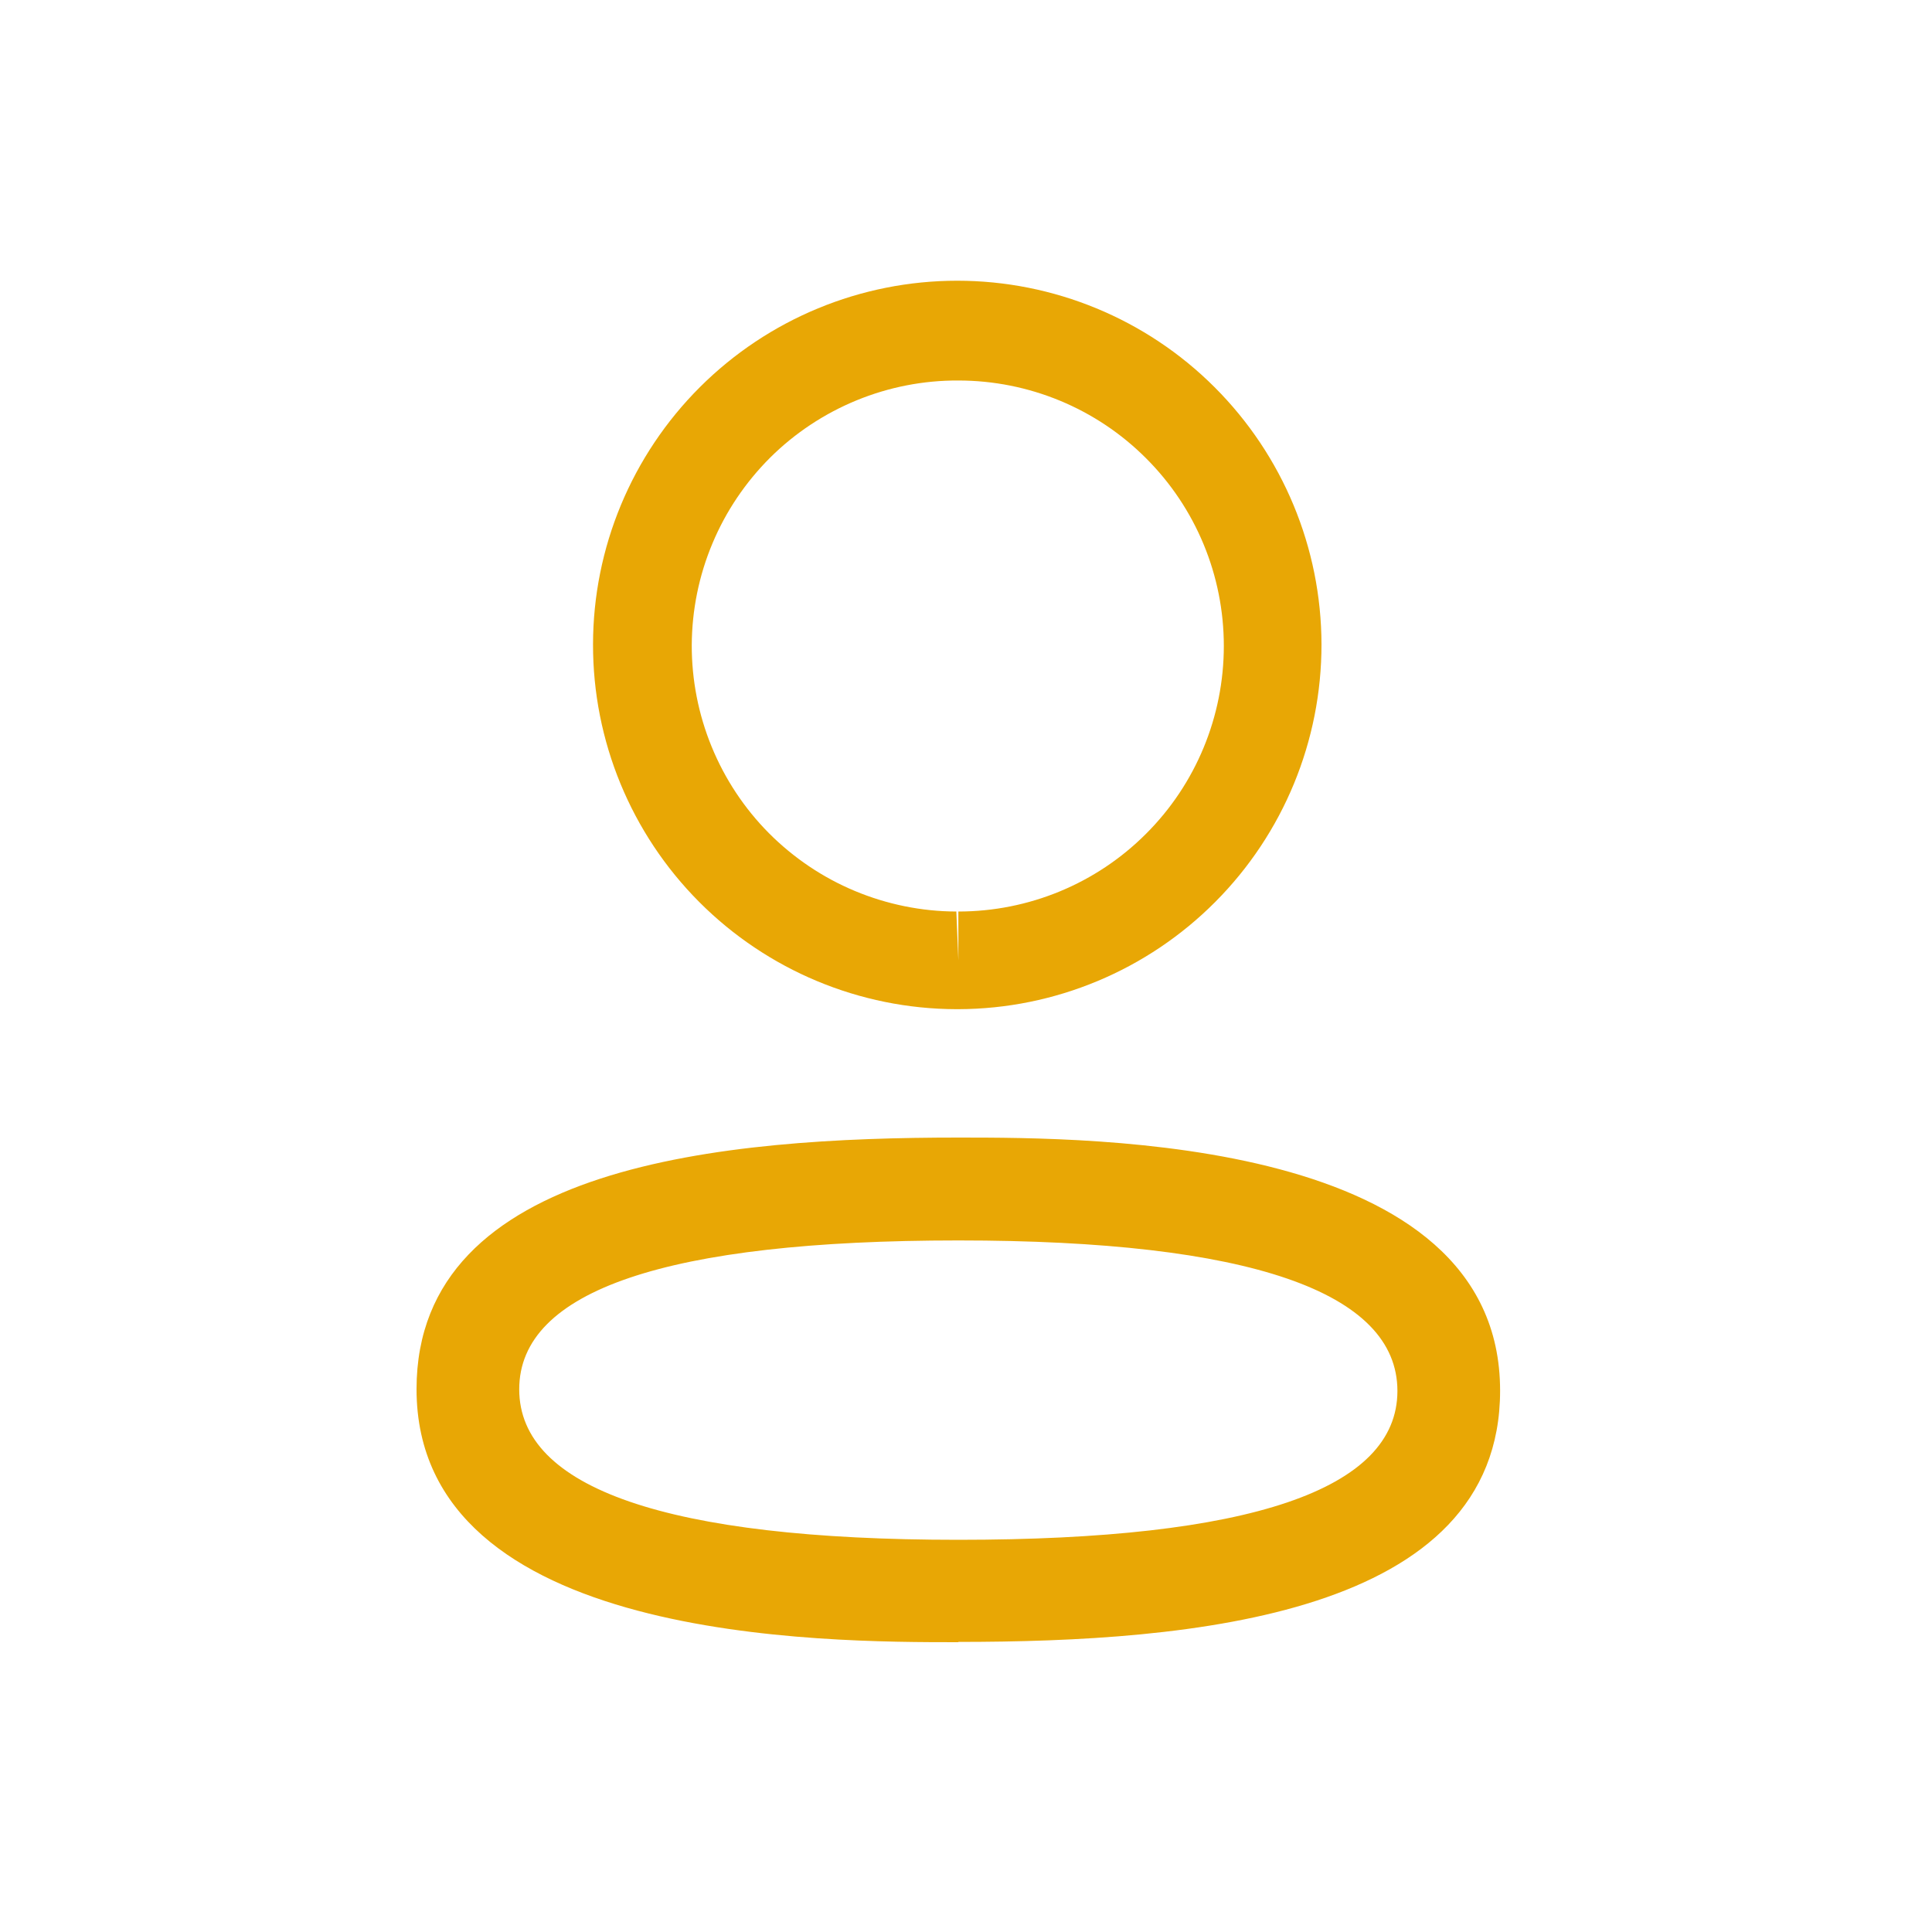 <svg width="20" height="20" viewBox="0 0 20 20" fill="none" xmlns="http://www.w3.org/2000/svg">
<path fill-rule="evenodd" clip-rule="evenodd" d="M8.868 4.144C9.202 4.007 9.56 3.937 9.921 3.939C10.65 3.939 11.349 4.228 11.864 4.744C12.38 5.259 12.669 5.958 12.669 6.687C12.669 7.416 12.38 8.116 11.864 8.631C11.349 9.147 10.65 9.436 9.921 9.436V9.942L9.9 9.436C9.539 9.435 9.182 9.362 8.849 9.223C8.516 9.084 8.214 8.88 7.959 8.624C7.705 8.368 7.504 8.064 7.367 7.73C7.23 7.396 7.16 7.038 7.161 6.677C7.163 6.316 7.235 5.959 7.375 5.626C7.514 5.293 7.718 4.991 7.974 4.736C8.23 4.482 8.534 4.281 8.868 4.144ZM9.898 10.447H9.921C10.92 10.444 11.877 10.044 12.581 9.336C13.286 8.628 13.681 7.669 13.68 6.67C13.678 5.671 13.28 4.714 12.573 4.008C11.867 3.302 10.908 2.906 9.909 2.906C8.91 2.906 7.952 3.302 7.245 4.008C6.538 4.714 6.14 5.671 6.139 6.67C6.137 7.669 6.532 8.628 7.237 9.336C7.942 10.044 8.899 10.444 9.898 10.447ZM5.375 14.382C5.375 13.359 6.904 12.841 9.921 12.841C12.938 12.841 14.466 13.375 14.466 14.399C14.466 15.422 12.938 15.94 9.921 15.94C6.904 15.94 5.375 15.405 5.375 14.382ZM9.921 17H9.921V16.997C12.328 16.997 15.529 16.727 15.529 14.396C15.529 11.776 11.309 11.776 9.921 11.776H9.921C7.514 11.776 4.312 12.043 4.312 14.38C4.312 17 8.534 17 9.921 17Z" fill="#E8A705"/>
</svg>

